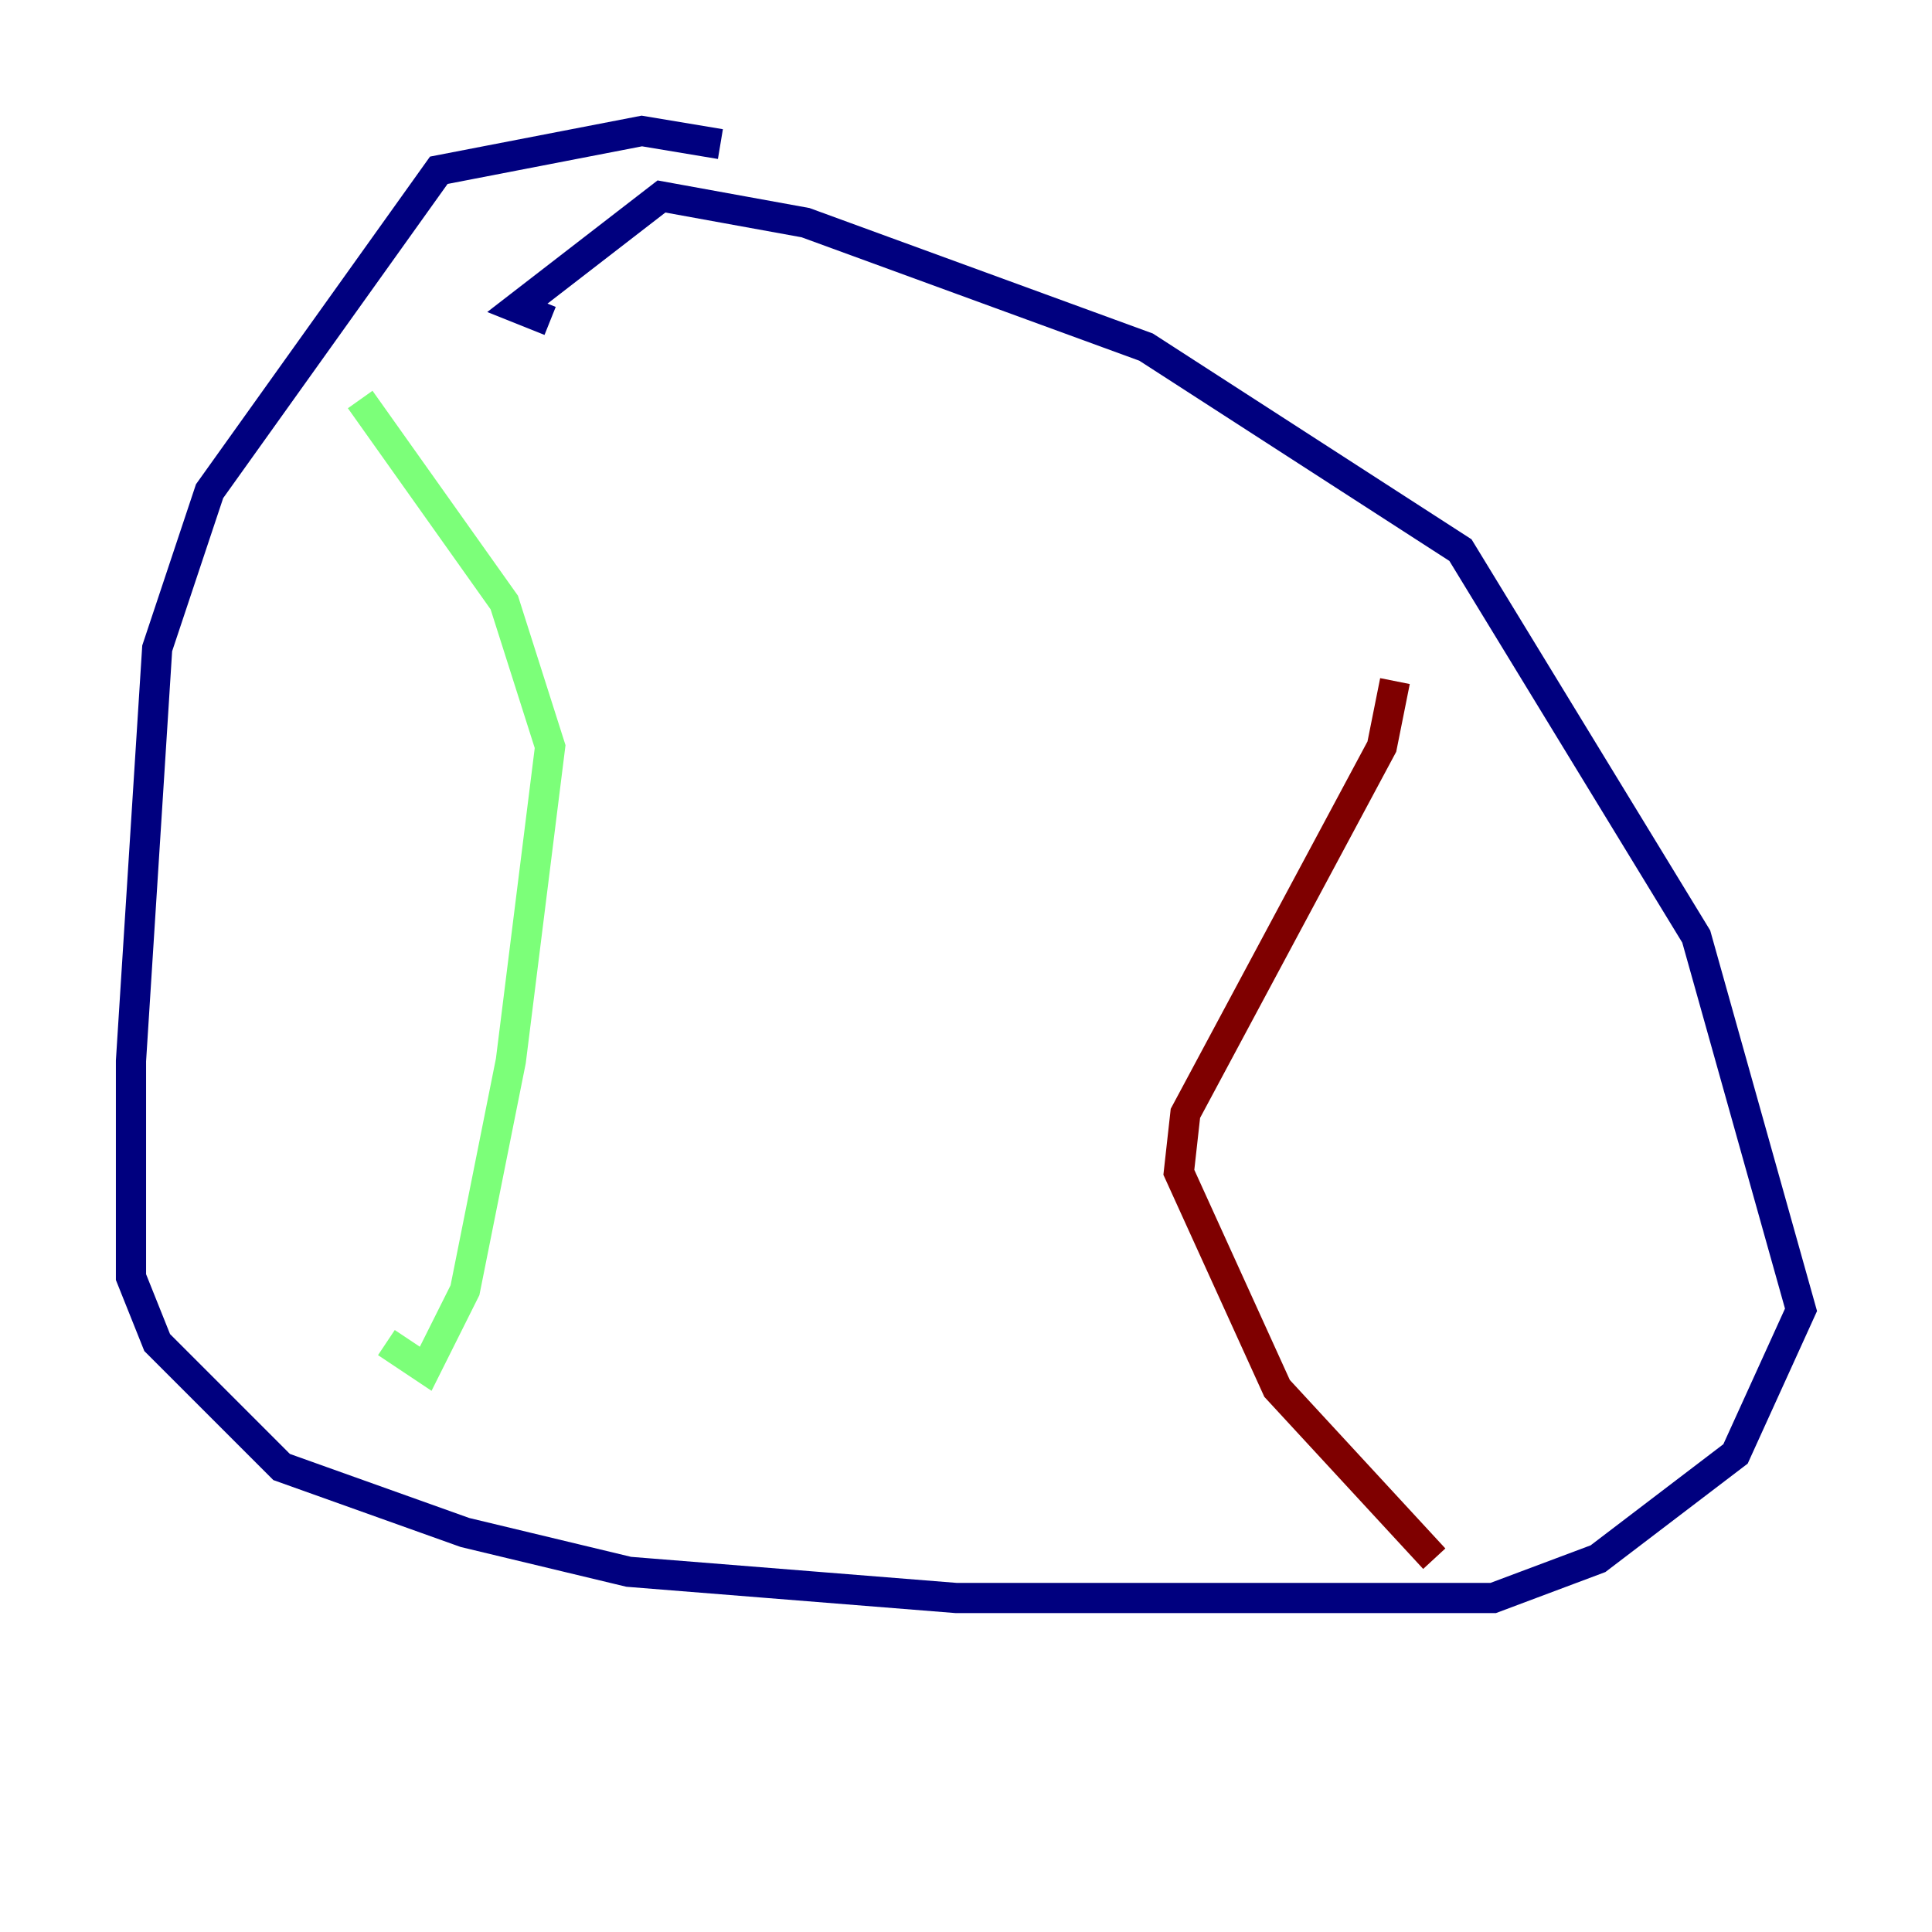 <?xml version="1.0" encoding="utf-8" ?>
<svg baseProfile="tiny" height="128" version="1.2" viewBox="0,0,128,128" width="128" xmlns="http://www.w3.org/2000/svg" xmlns:ev="http://www.w3.org/2001/xml-events" xmlns:xlink="http://www.w3.org/1999/xlink"><defs /><polyline fill="none" points="47.729,9.546 42.522,8.678 29.071,11.281 13.885,32.542 10.414,42.956 8.678,70.291 8.678,84.61 10.414,88.949 18.658,97.193 30.807,101.532 41.654,104.136 63.349,105.871 98.929,105.871 105.871,103.268 114.983,96.325 119.322,86.78 112.38,62.047 96.759,36.447 75.932,22.997 53.37,14.752 43.824,13.017 34.278,20.393 36.447,21.261" stroke="#00007f" stroke-width="2" /><polyline fill="none" points="23.864,26.468 33.41,39.919 36.447,49.464 33.844,70.291 30.807,85.478 28.203,90.685 25.6,88.949" stroke="#7cff79" stroke-width="2" /><polyline fill="none" points="92.42,45.125 91.552,49.464 78.536,73.763 78.102,77.668 84.61,91.986 95.024,103.268" stroke="#7f0000" stroke-width="2" /></svg>